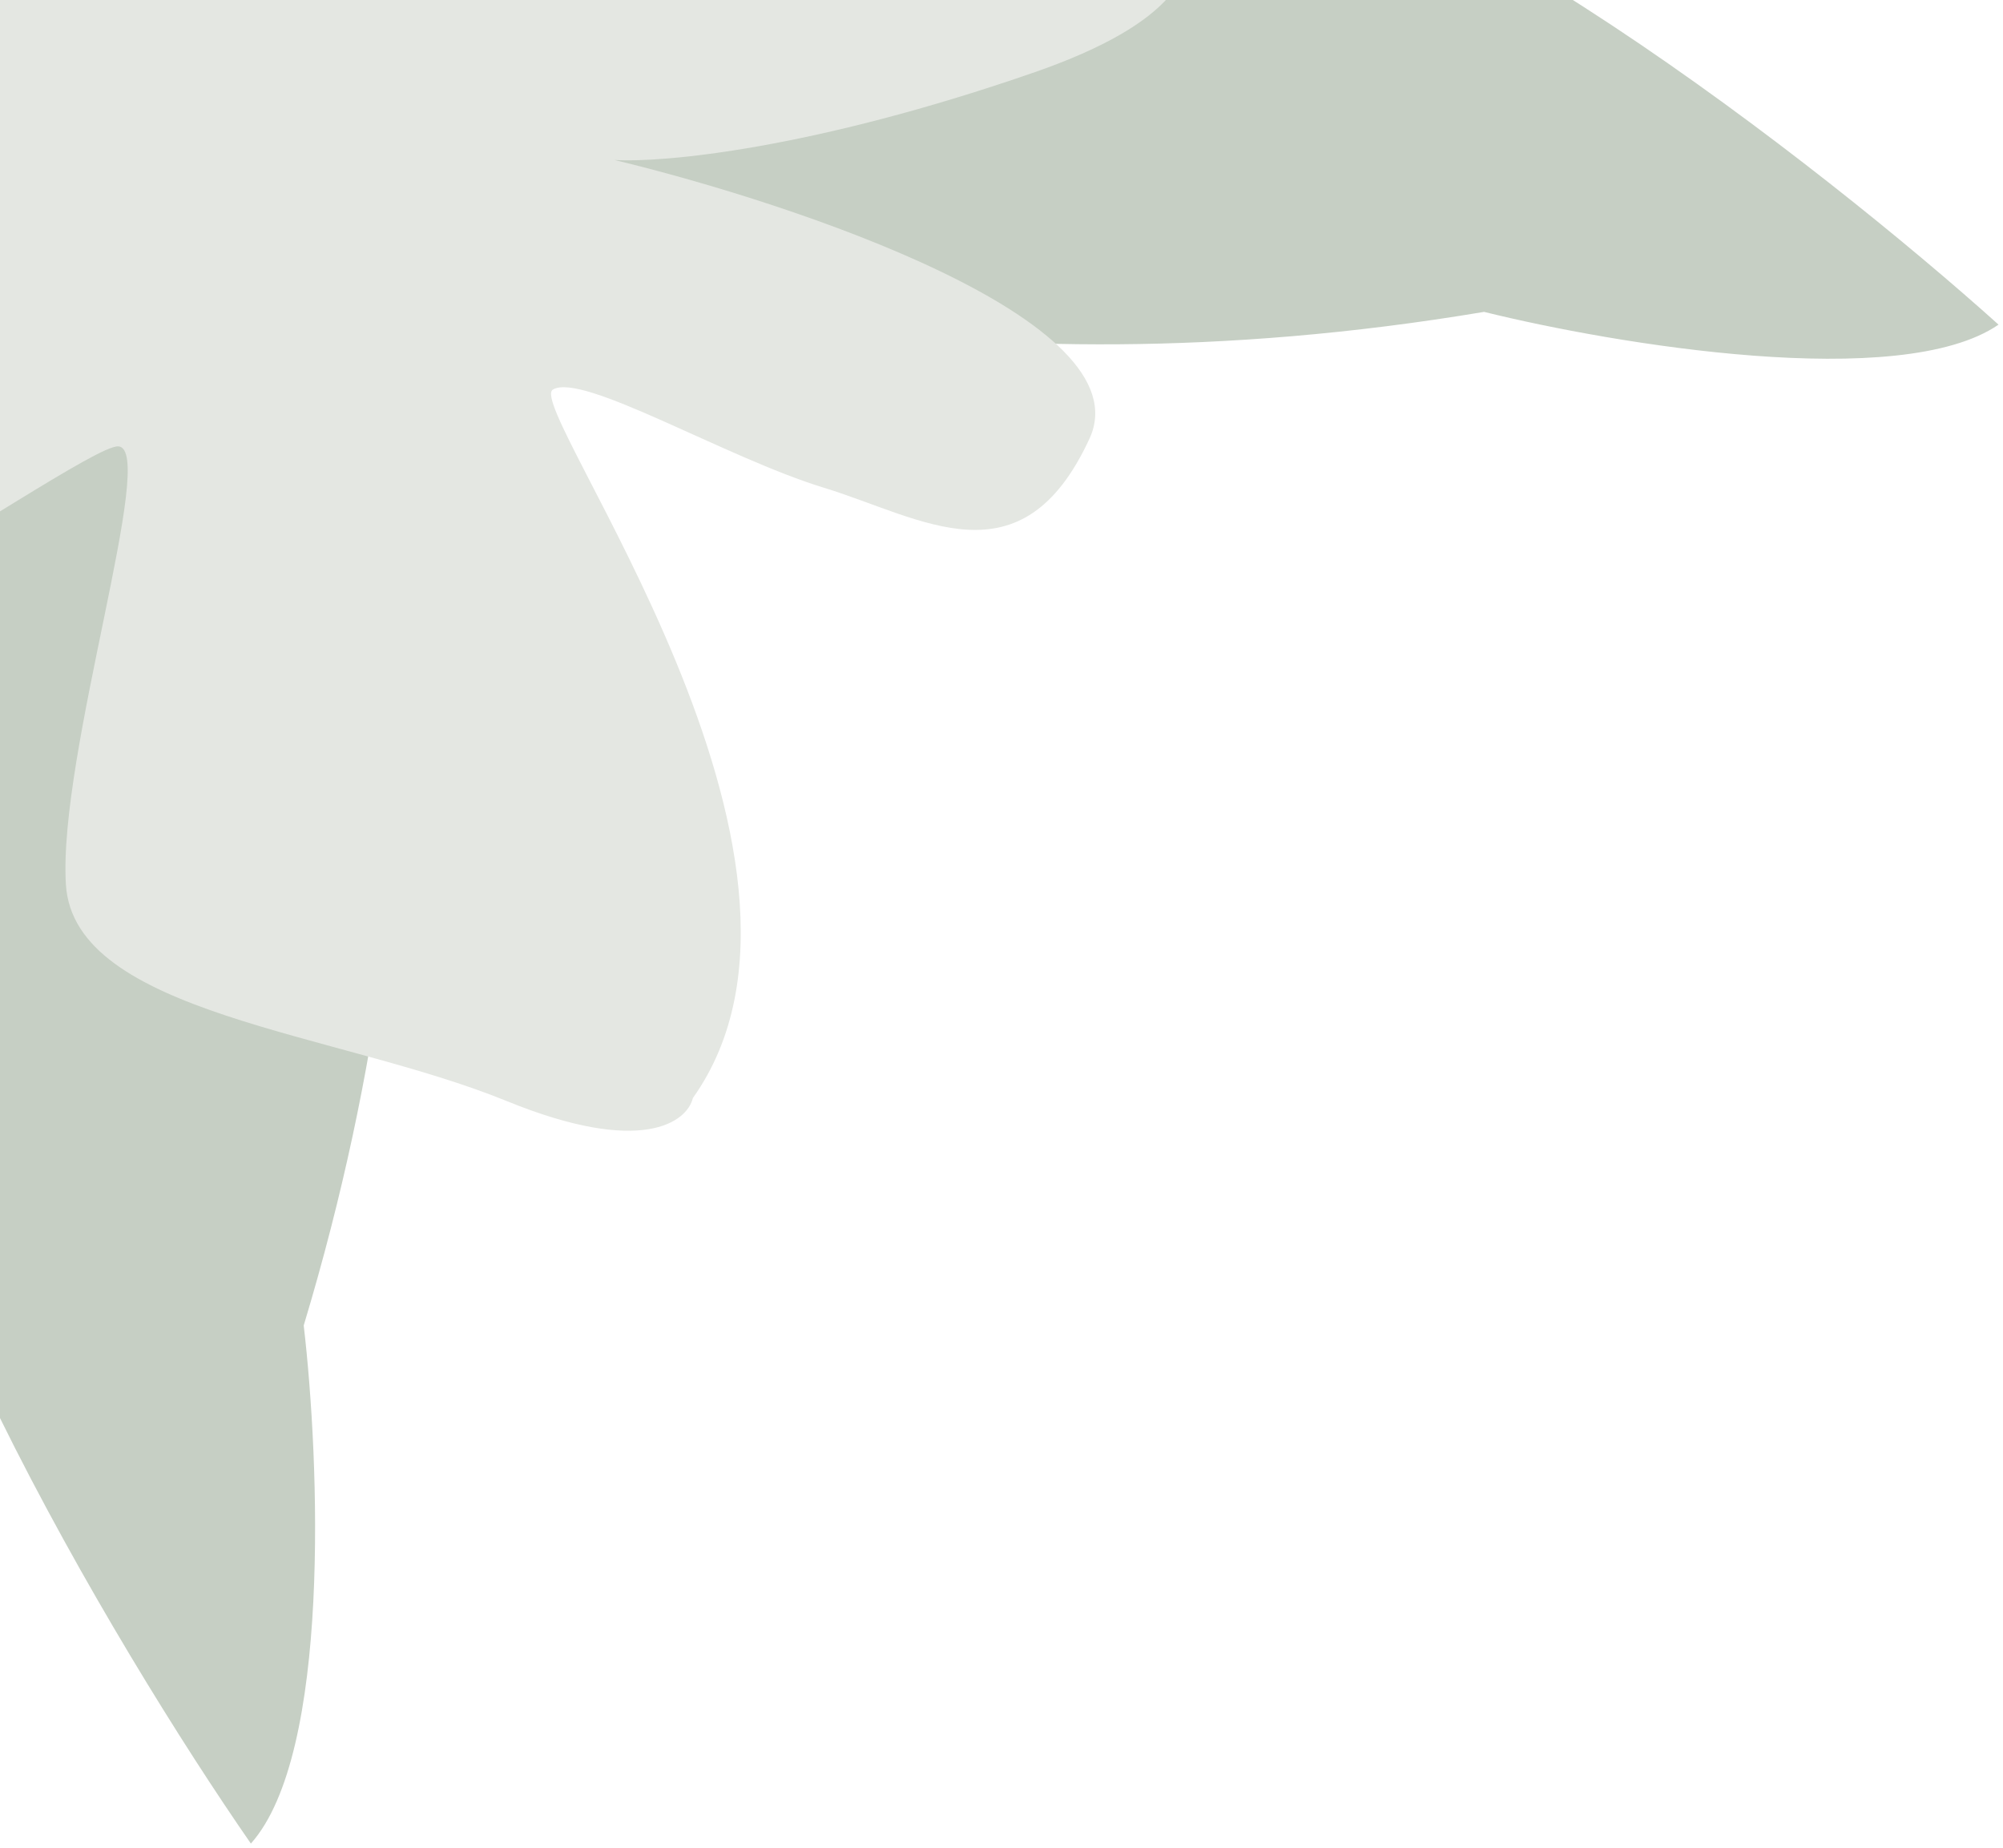 <svg width="583" height="538" viewBox="0 0 583 538" fill="none" xmlns="http://www.w3.org/2000/svg" class='svg desktop left'>
<path d="M135.715 76.052C103.49 72.035 68.292 34.817 54.721 16.71C125.154 -5.169 282.161 -48.451 346.73 -46.553C411.299 -44.655 530.282 48.279 581.703 94.508C553.153 114.136 469.979 100.212 431.961 90.796C276.025 116.942 175.997 81.073 135.715 76.052Z" fill="#C6CFC4"/>
<path d="M111.396 86.532C111.475 53.662 78.596 13.572 62.146 -2.365C31.191 65.564 -32.303 217.691 -38.636 282.766C-44.969 347.842 33.163 479.171 73.021 536.701C96.372 510.538 93.004 425.247 88.401 385.872C134.55 232.634 111.298 127.62 111.396 86.532Z" fill="#C6CFC4"/>
<path d="M147.497 320.545C186.817 336.601 199.994 326.65 201.667 319.667C251.123 250.118 152.421 118.577 160.915 113.422C169.408 108.267 211.303 133.293 239.793 141.988C268.283 150.683 297.304 170.667 317.121 127.677C332.974 93.284 231.532 59.273 178.829 46.567C192.624 47.432 236.422 43.528 301.257 20.986C382.3 -7.192 334.787 -42.216 300.657 -49.768C266.527 -57.321 169.845 -34.926 195.282 -41.38C220.718 -47.834 275.572 -102.137 253.518 -128.216C231.464 -154.295 169.709 -114.049 156.814 -107.95C143.919 -101.851 113.129 -93.116 126.201 -108.722C139.273 -124.327 127.46 -146.6 104.765 -168.074C82.07 -189.548 -18.816 -200.126 -62.544 -176.281C-105.875 -152.653 -104.897 -59.827 -104.487 -20.852L-104.476 -19.79C-104.076 18.533 -58.224 13.303 -24.469 24.471C9.285 35.638 -95.204 76.111 -140.171 113.424C-185.137 150.738 -194.625 192.781 -159.233 215.534C-123.842 238.286 22.671 129.457 34.394 129.945C46.117 130.432 16.857 219.724 19.181 257.501C21.506 295.278 98.348 300.476 147.497 320.545Z" fill="#E4E7E2"/>
</svg>
